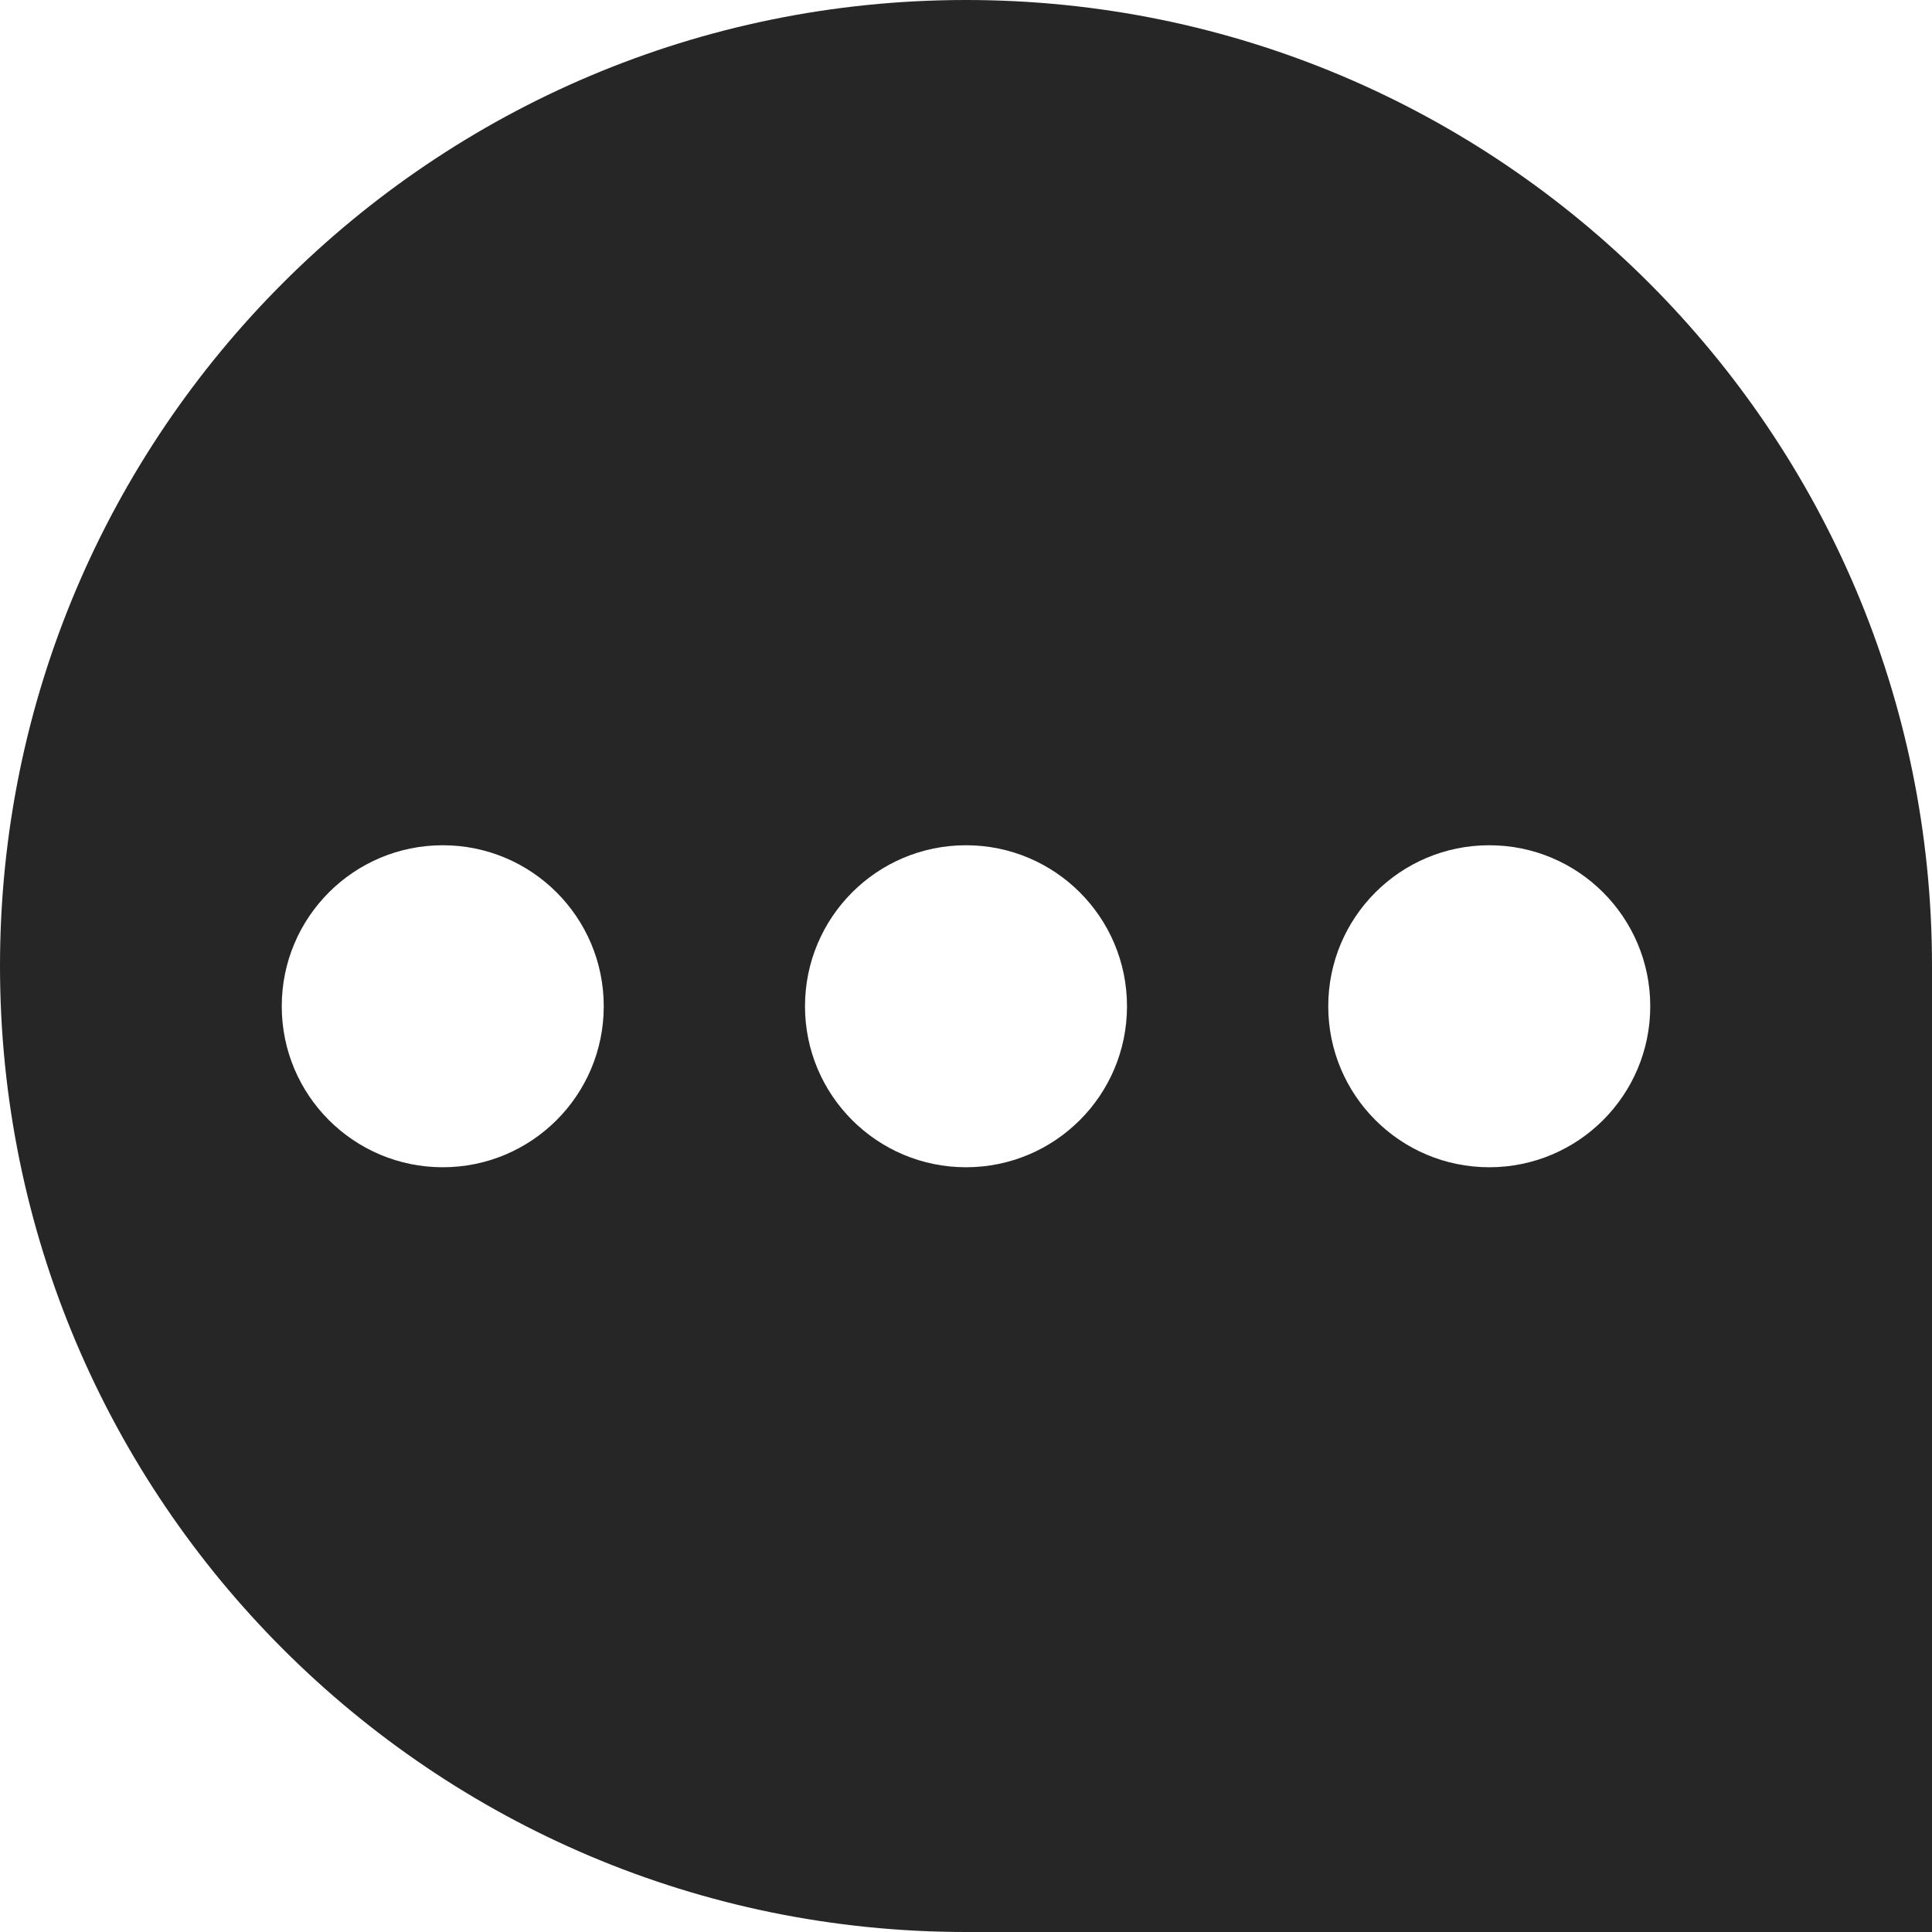 <svg width="24" height="24" viewBox="0 0 24 24" fill="none" xmlns="http://www.w3.org/2000/svg">
<path fill-rule="evenodd" clip-rule="evenodd" d="M12 0C5.373 0 0 5.373 0 12C0 18.627 5.373 24 12 24H24V12C24 5.373 18.627 0 12 0ZM5.5 14.5C6.605 14.5 7.5 13.605 7.5 12.5C7.5 11.395 6.605 10.5 5.5 10.5C4.395 10.5 3.5 11.395 3.5 12.5C3.5 13.605 4.395 14.5 5.5 14.5ZM14 12.5C14 13.605 13.105 14.5 12 14.5C10.895 14.5 10 13.605 10 12.5C10 11.395 10.895 10.5 12 10.5C13.105 10.5 14 11.395 14 12.5ZM18.5 14.5C19.605 14.5 20.5 13.605 20.5 12.5C20.5 11.395 19.605 10.5 18.5 10.5C17.395 10.5 16.5 11.395 16.5 12.5C16.5 13.605 17.395 14.5 18.5 14.5Z" fill="black" fill-opacity="0.851"/>
</svg>
